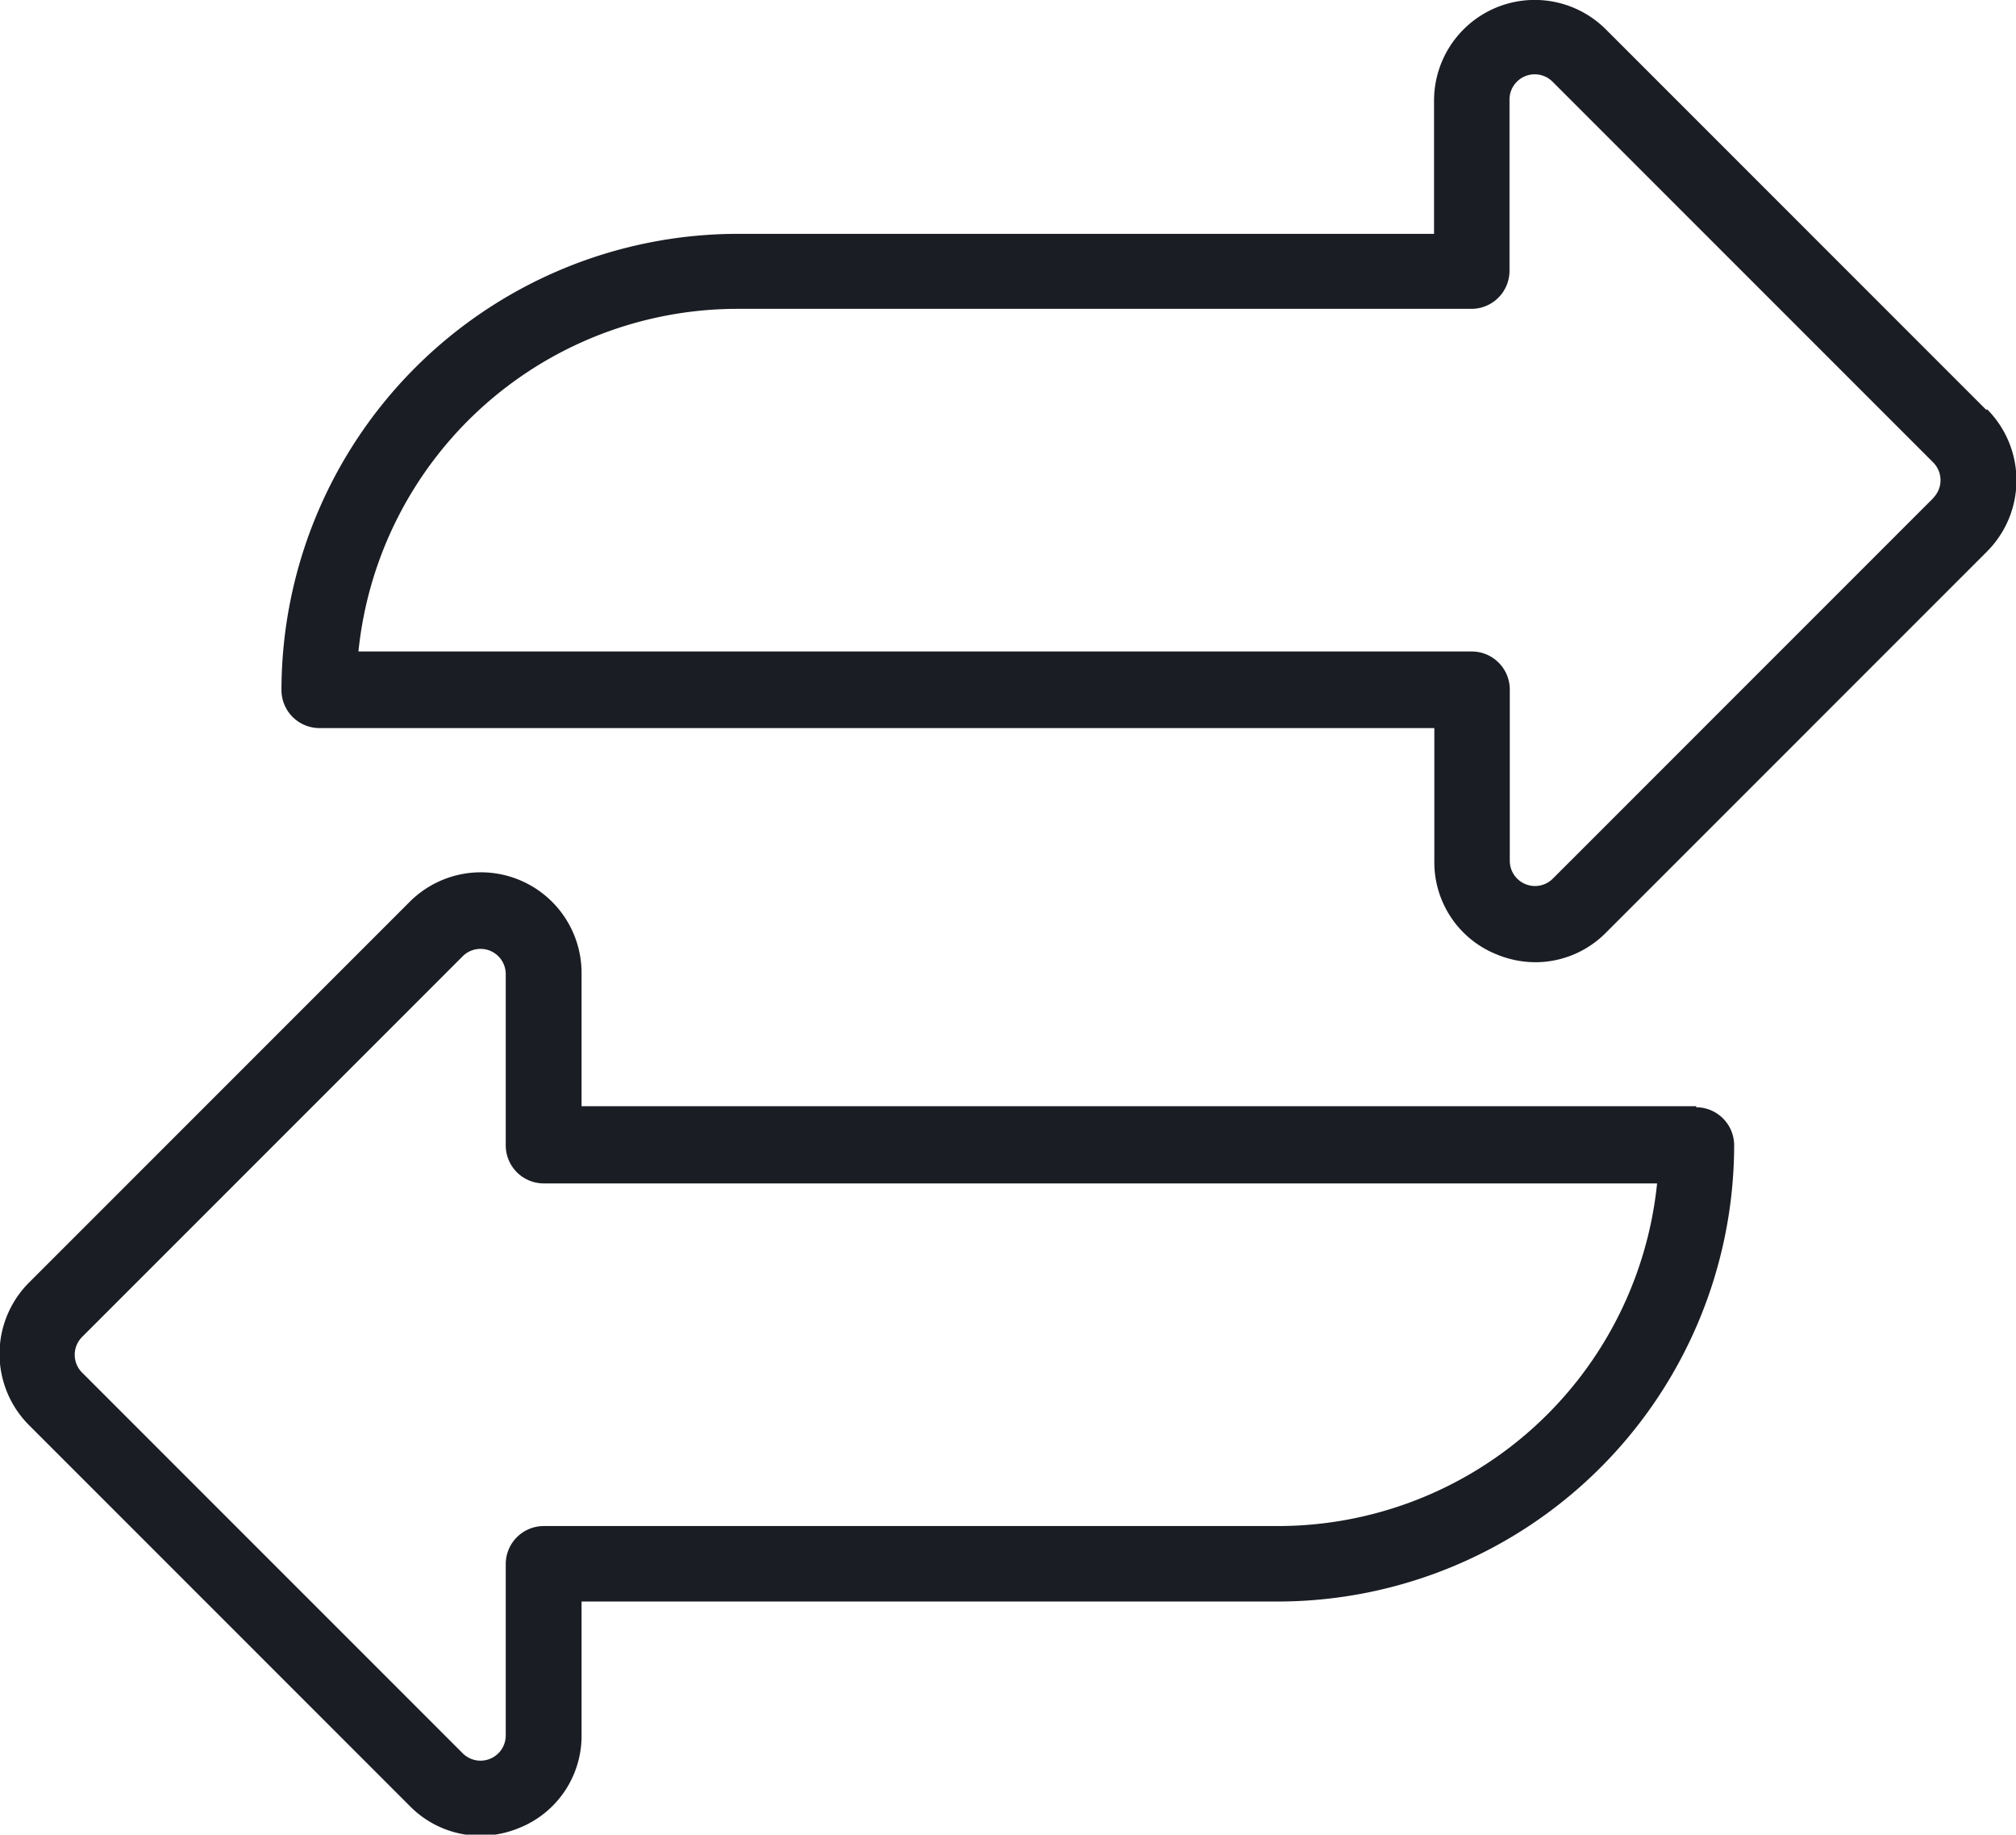 <svg data-name="Group 513" xmlns="http://www.w3.org/2000/svg" width="21.187" height="19.276" viewBox="0 0 21.187 19.276">
    <defs>
        <clipPath id="ei0oxc9u8a">
            <path data-name="Rectangle 7" style="fill:#1b1d24" d="M0 0h21.187v19.276H0z"/>
        </clipPath>
    </defs>
    <g data-name="Group 14" style="clip-path:url(#ei0oxc9u8a)">
        <path data-name="Path 9" d="M17.828 42.891H6.112v-1.4a1.058 1.058 0 0 0-1.806-.748l-4 4a1.06 1.06 0 0 0 0 1.5l4 4a1.043 1.043 0 0 0 .741.313 1.073 1.073 0 0 0 .412-.083 1.042 1.042 0 0 0 .653-.978v-1.4h7.32a4.8 4.8 0 0 0 4.793-4.793.4.4 0 0 0-.4-.4m-4.4 4.4h-7.71a.4.4 0 0 0-.4.4v1.8a.265.265 0 0 1-.452.188l-4-4a.265.265 0 0 1 0-.375l4-4a.265.265 0 0 1 .452.187v1.8a.4.4 0 0 0 .4.4h11.7a4.006 4.006 0 0 1-3.981 3.6" transform="translate(0 -31.268)" style="fill:#1b1d24"/>
        <path data-name="Path 10" d="m30.985 4.309-4-4a1.058 1.058 0 0 0-1.806.748v1.4h-7.32a4.8 4.8 0 0 0-4.793 4.793.4.4 0 0 0 .4.4h11.716v1.4a1.042 1.042 0 0 0 .653.977 1.071 1.071 0 0 0 .411.083 1.043 1.043 0 0 0 .742-.313l4-4a1.058 1.058 0 0 0 0-1.5m-.561.935-4 4a.265.265 0 0 1-.452-.187v-1.8a.4.4 0 0 0-.4-.4h-11.7a4.006 4.006 0 0 1 3.981-3.6h7.716a.4.4 0 0 0 .4-.4v-1.8a.265.265 0 0 1 .452-.187l4 4a.265.265 0 0 1 0 .375" transform="translate(-10.108)" style="fill:#1b1d24"/>
    </g>
</svg>
